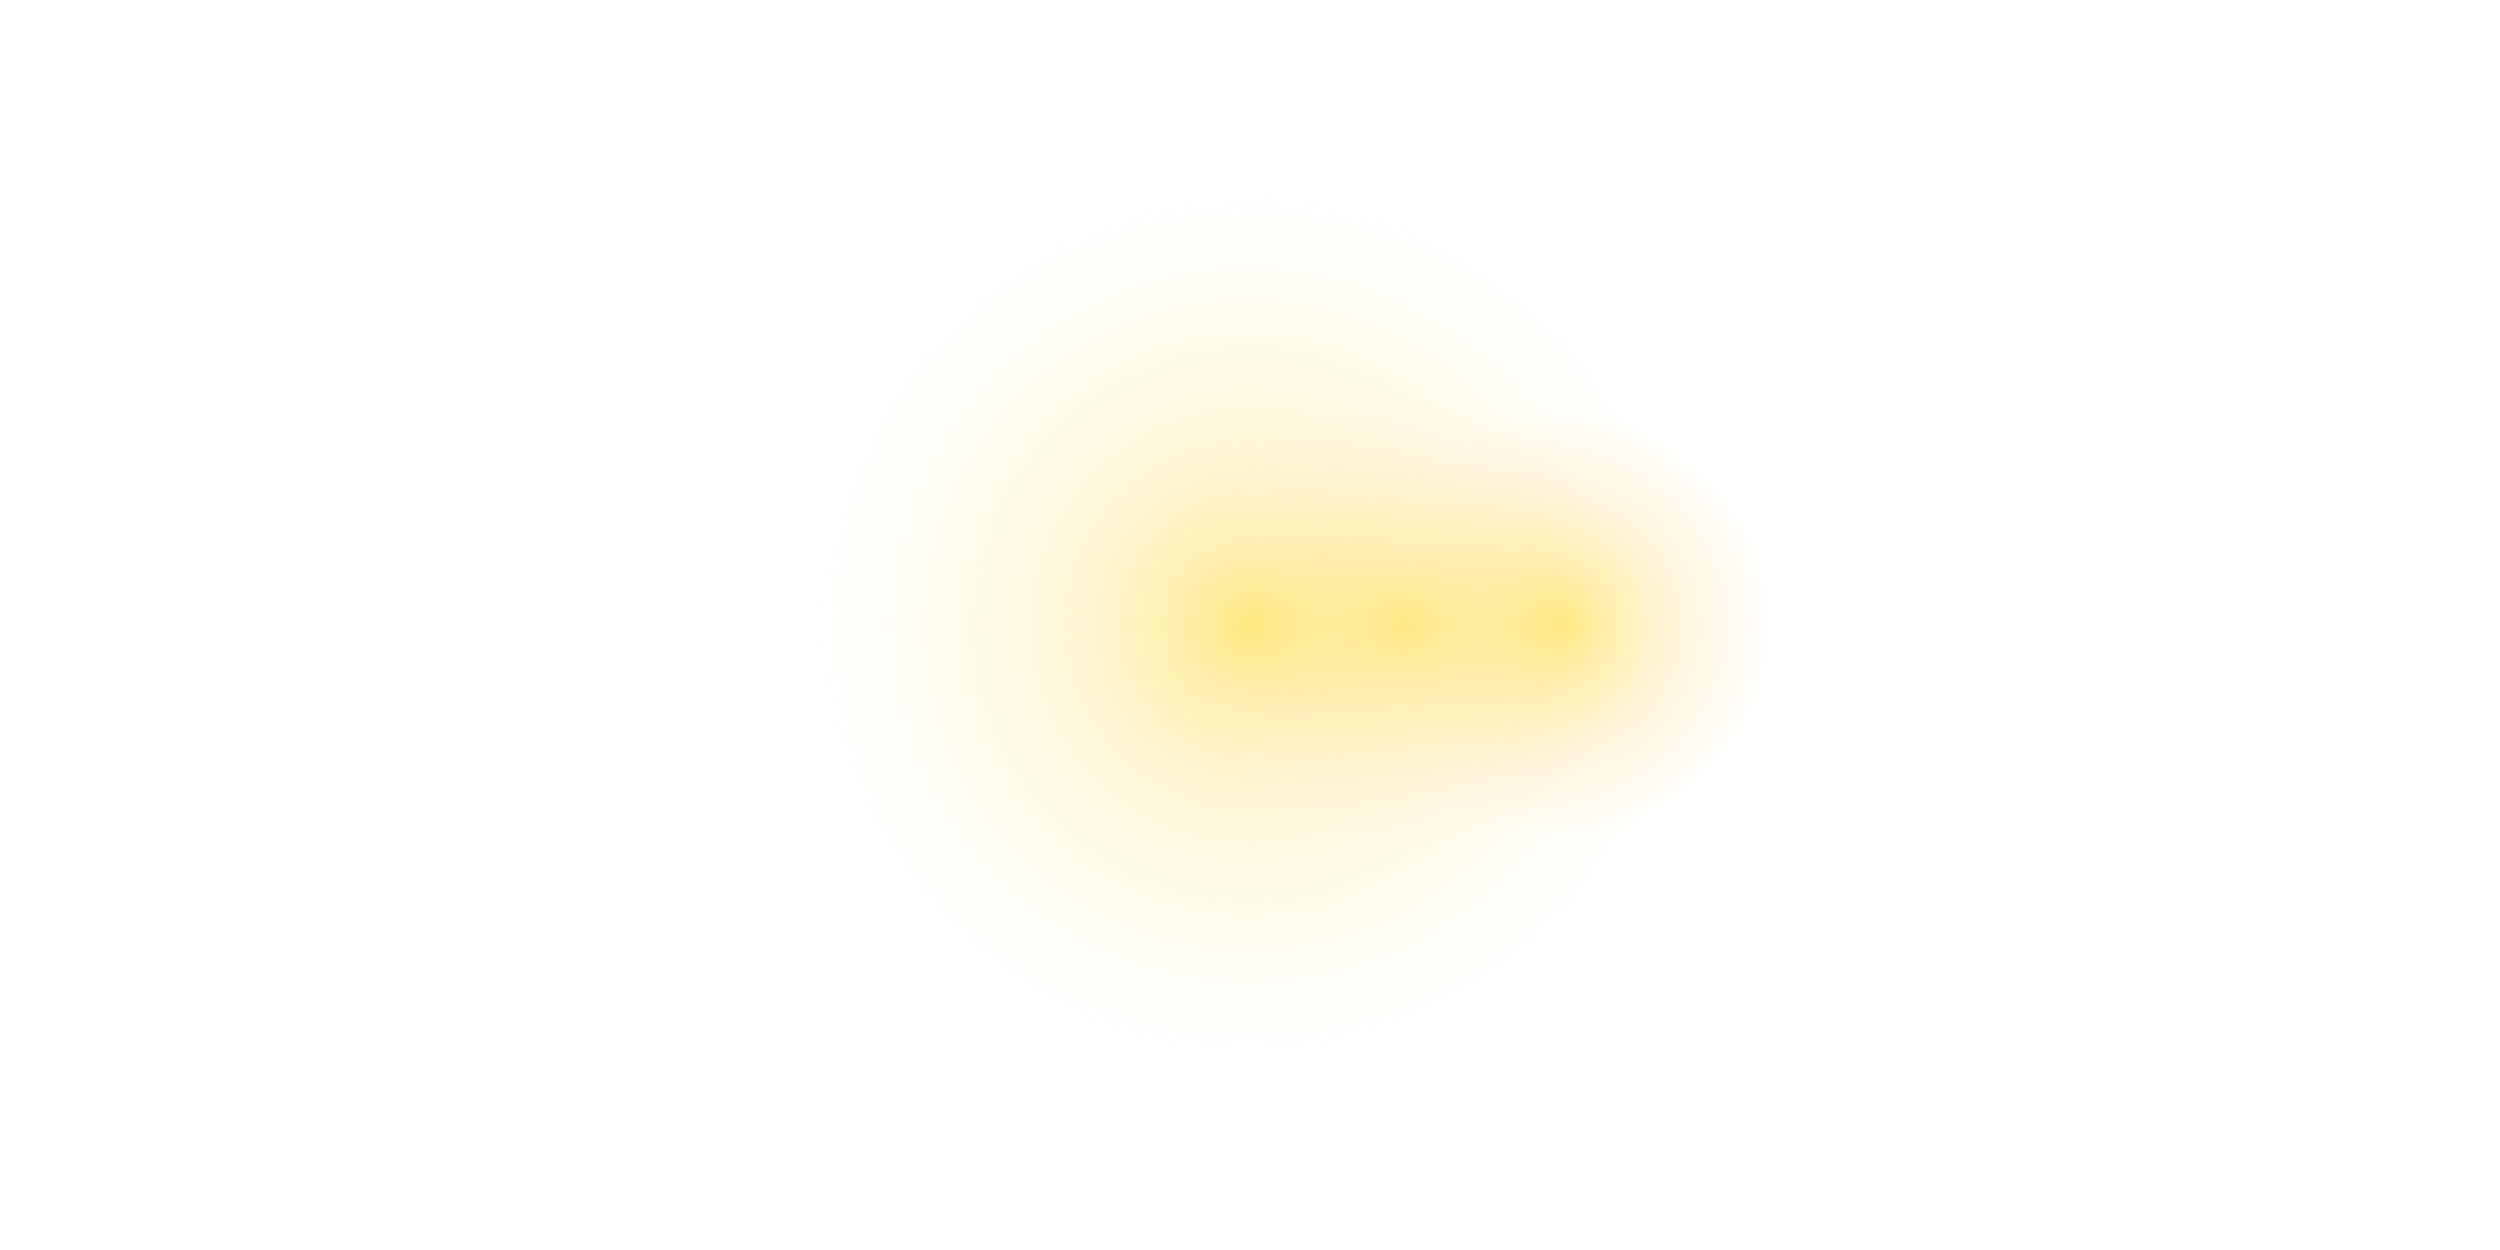 <svg xmlns="http://www.w3.org/2000/svg" viewBox="0 0 800 400">
  <defs>
    <!-- Glowing edge filter -->
    <filter id="glow" x="-50%" y="-50%" width="200%" height="200%">
      <feGaussianBlur in="SourceGraphic" stdDeviation="15" result="blur" />
      <feColorMatrix in="blur" type="matrix" values="1 0 0 0 1   0 1 0 0 1   0 0 1 0 1  0 0 0 0.8 0" />
    </filter>
    
    <!-- Cloud texture gradient -->
    <radialGradient id="cloudGradient" cx="50%" cy="50%" r="50%" fx="50%" fy="50%">
      <stop offset="0%" style="stop-color:#fff3e0;stop-opacity:0.9" />
      <stop offset="70%" style="stop-color:#fff3e0;stop-opacity:0.5" />
      <stop offset="100%" style="stop-color:#fff3e0;stop-opacity:0.1" />
    </radialGradient>
    
    <!-- Edge glow gradient -->
    <radialGradient id="edgeGlow" cx="50%" cy="50%" r="50%" fx="50%" fy="50%">
      <stop offset="0%" style="stop-color:#ffd700;stop-opacity:0.4" />
      <stop offset="100%" style="stop-color:#fff3e0;stop-opacity:0" />
    </radialGradient>

    <!-- Animation path -->
    <path id="floatPath" d="M10,0 Q 15,-5 20,0 T 30,0 T 40,0 T 50,0" />
  </defs>

  <!-- Background glow -->
  <circle cx="400" cy="200" r="150" fill="url(#edgeGlow)" filter="url(#glow)">
    <animate attributeName="r" 
             values="150;160;150" 
             dur="4s" 
             repeatCount="indefinite" />
  </circle>

  <!-- Main cloud shape with smooth edges -->
  <g transform="translate(250 100)">
    <!-- Multiple overlapping shapes to create cloud texture -->
    <circle cx="150" cy="100" r="60" fill="url(#cloudGradient)" opacity="0.7">
      <animate attributeName="r"
               values="60;65;60"
               dur="3s"
               repeatCount="indefinite" />
    </circle>
    
    <circle cx="200" cy="100" r="70" fill="url(#cloudGradient)" opacity="0.8">
      <animate attributeName="r"
               values="70;75;70"
               dur="4s"
               repeatCount="indefinite" />
    </circle>
    
    <circle cx="250" cy="100" r="65" fill="url(#cloudGradient)" opacity="0.7">
      <animate attributeName="r"
               values="65;70;65"
               dur="3.5s"
               repeatCount="indefinite" />
    </circle>

    <!-- Edge glow elements -->
    <circle cx="150" cy="100" r="65" fill="url(#edgeGlow)" filter="url(#glow)">
      <animate attributeName="r"
               values="65;70;65"
               dur="3s"
               repeatCount="indefinite" />
    </circle>
    
    <circle cx="200" cy="100" r="75" fill="url(#edgeGlow)" filter="url(#glow)">
      <animate attributeName="r"
               values="75;80;75"
               dur="4s"
               repeatCount="indefinite" />
    </circle>
    
    <circle cx="250" cy="100" r="70" fill="url(#edgeGlow)" filter="url(#glow)">
      <animate attributeName="r"
               values="70;75;70"
               dur="3.5s"
               repeatCount="indefinite" />
    </circle>

    <!-- Subtle floating animation for the entire cloud -->
    <animateTransform
      attributeName="transform"
      type="translate"
      values="0,0; 0,-10; 0,0"
      dur="6s"
      repeatCount="indefinite" />
  </g>
</svg>